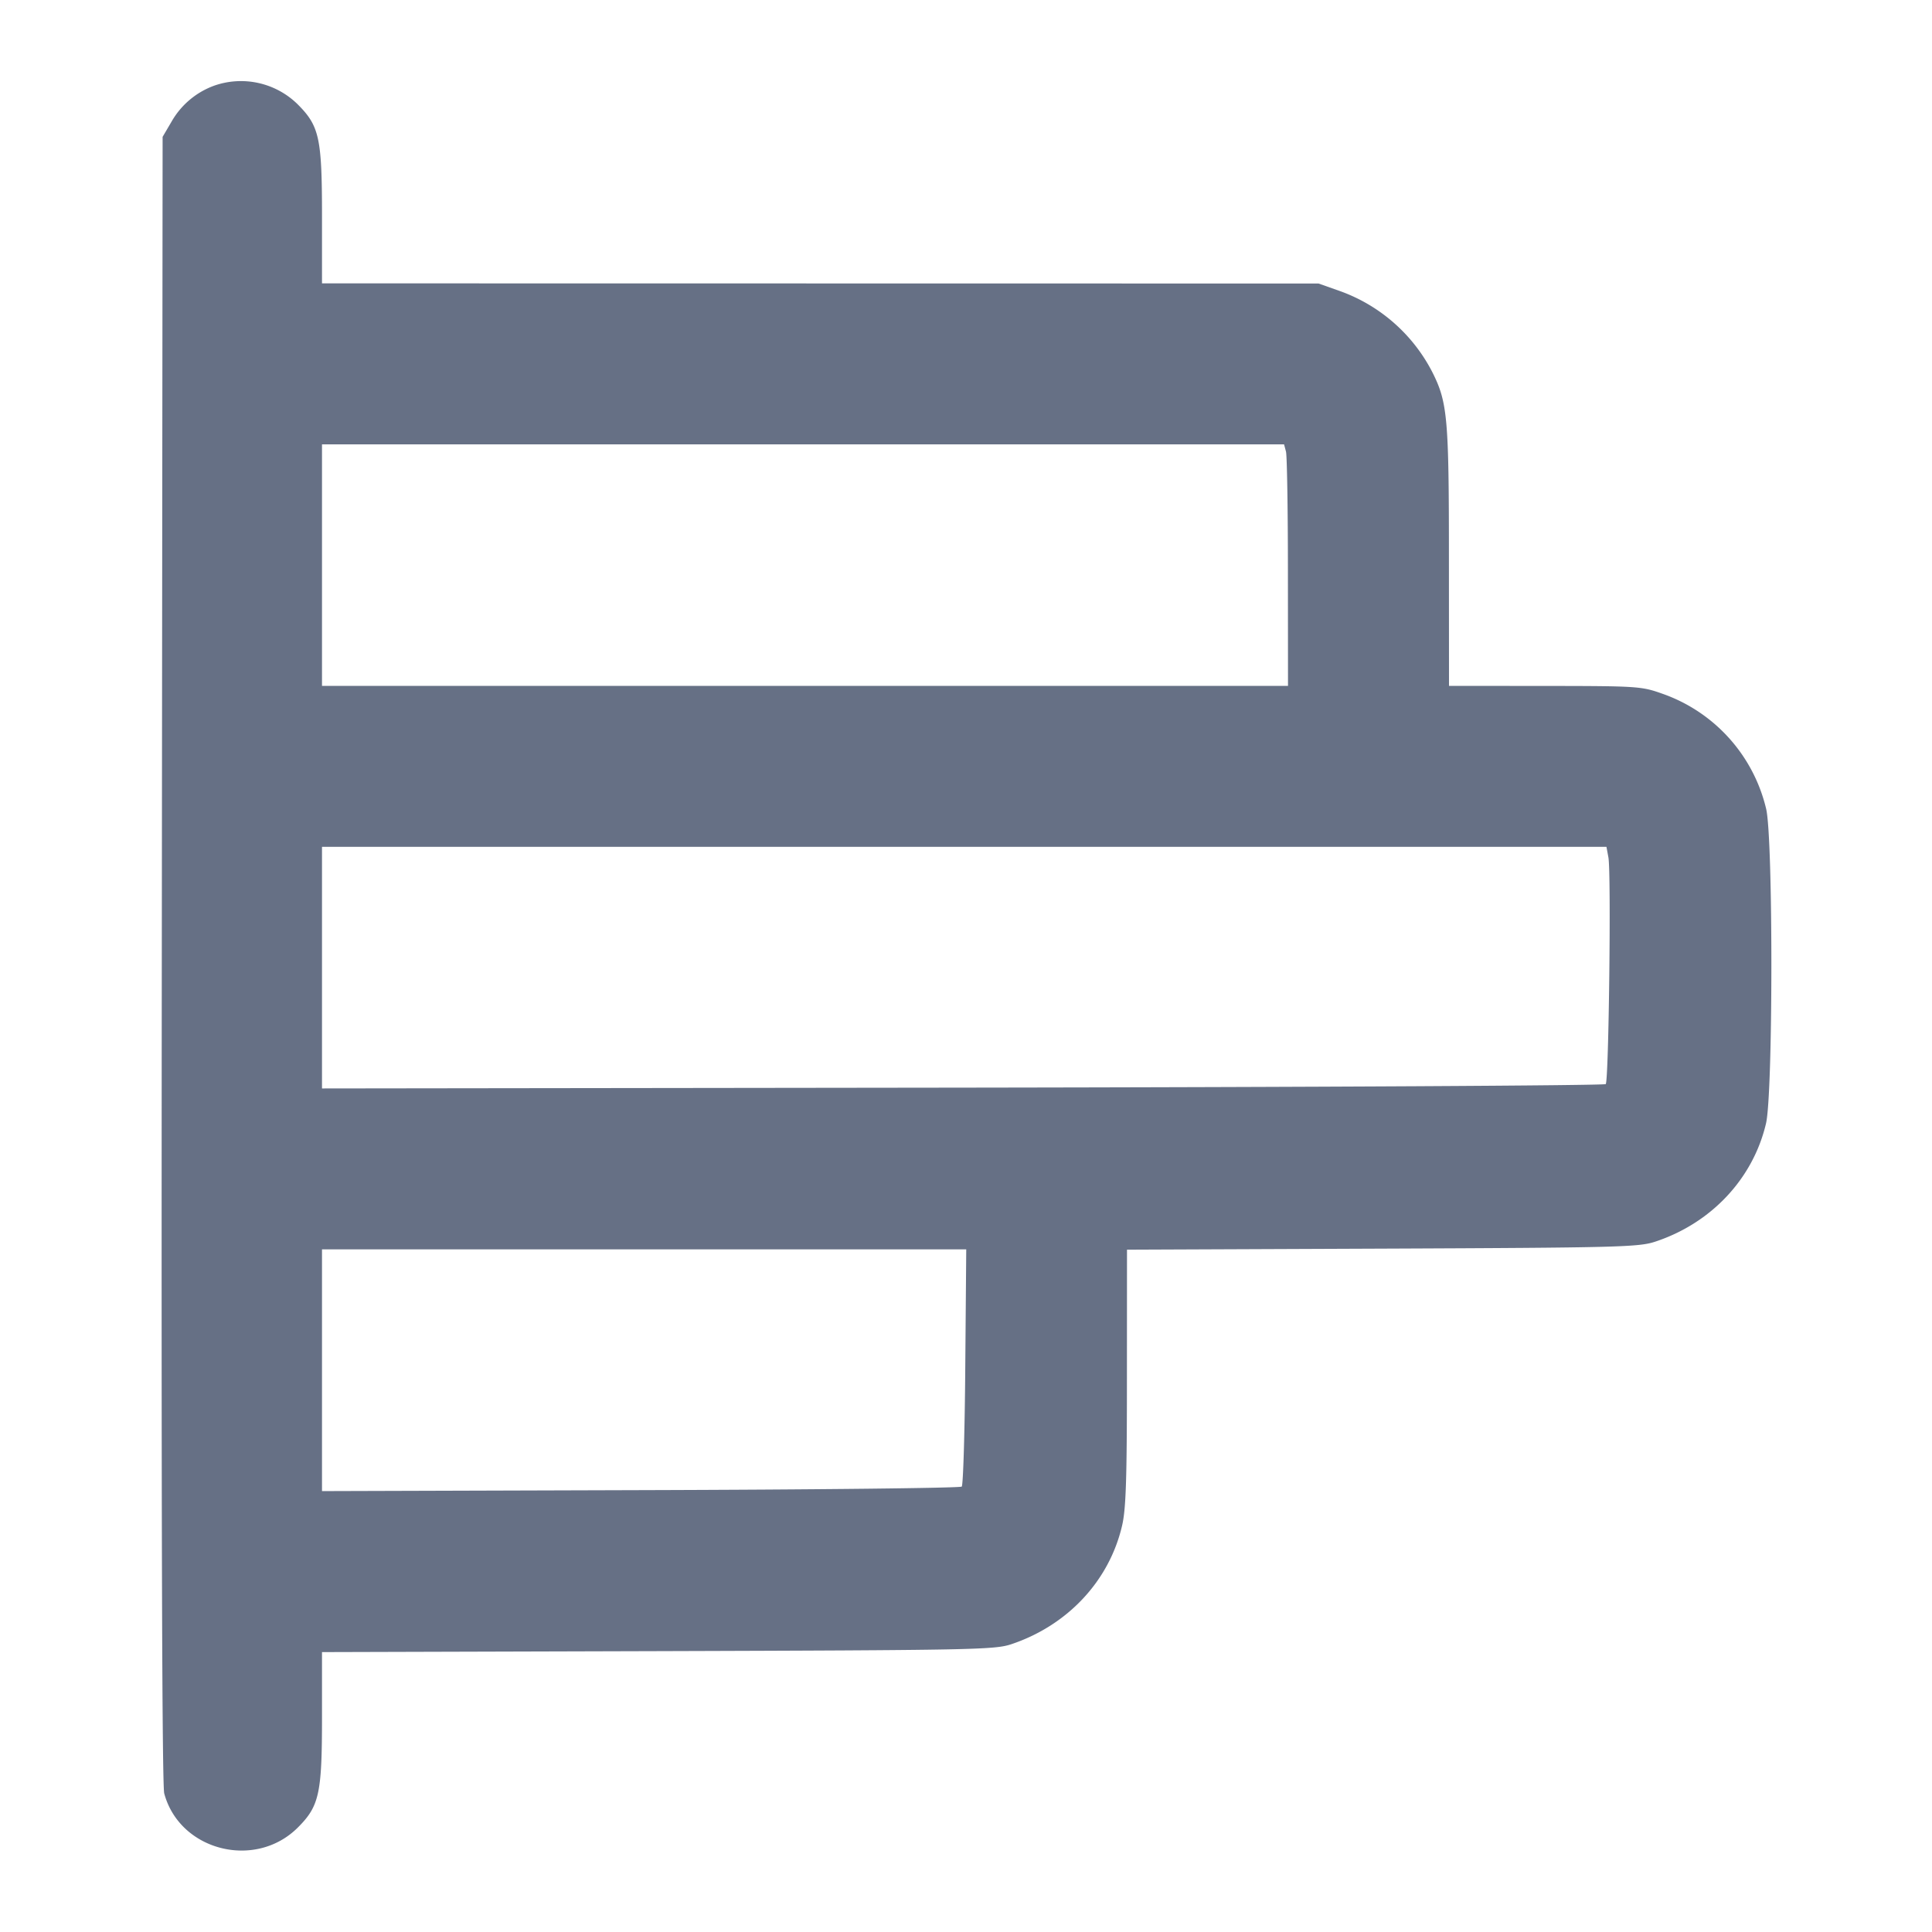 <svg width="24" height="24" fill="none" xmlns="http://www.w3.org/2000/svg"><path d="M2.664 1.063a1.005 1.005 0 0 0-.533.448L2.02 1.7l-.01 10.215c-.007 6.748.003 10.265.03 10.363.191.713 1.131.953 1.66.424.266-.266.3-.42.3-1.368v-.811l4.17-.012c3.912-.012 4.184-.017 4.39-.085.699-.233 1.217-.784 1.378-1.47.049-.205.061-.569.061-1.844L14 15.524l3.17-.013c2.934-.012 3.186-.019 3.39-.086.698-.23 1.217-.783 1.378-1.469.088-.371.089-3.537.002-3.907a2.006 2.006 0 0 0-1.294-1.433c-.256-.091-.31-.094-1.456-.095L18 8.52l-.001-1.61c0-1.714-.018-1.912-.203-2.281a2.079 2.079 0 0 0-1.15-1.013l-.266-.094-6.19-.001L4 3.52v-.833c0-.973-.032-1.121-.303-1.392a1.004 1.004 0 0 0-1.033-.232M15.975 5.61c.013.05.024.725.024 1.5L16 8.52H4v-3h11.951l.024.09m4.005 5.04c.036.195.005 2.778-.033 2.817-.019.018-3.614.038-7.99.044L4 13.521V10.52h15.956l.024.13m-7.989 6.327c-.006.801-.026 1.471-.044 1.49-.019.018-1.814.038-3.99.044L4 18.523V15.52h8.003l-.012 1.457" fill="#667085" fill-rule="evenodd"/></svg>